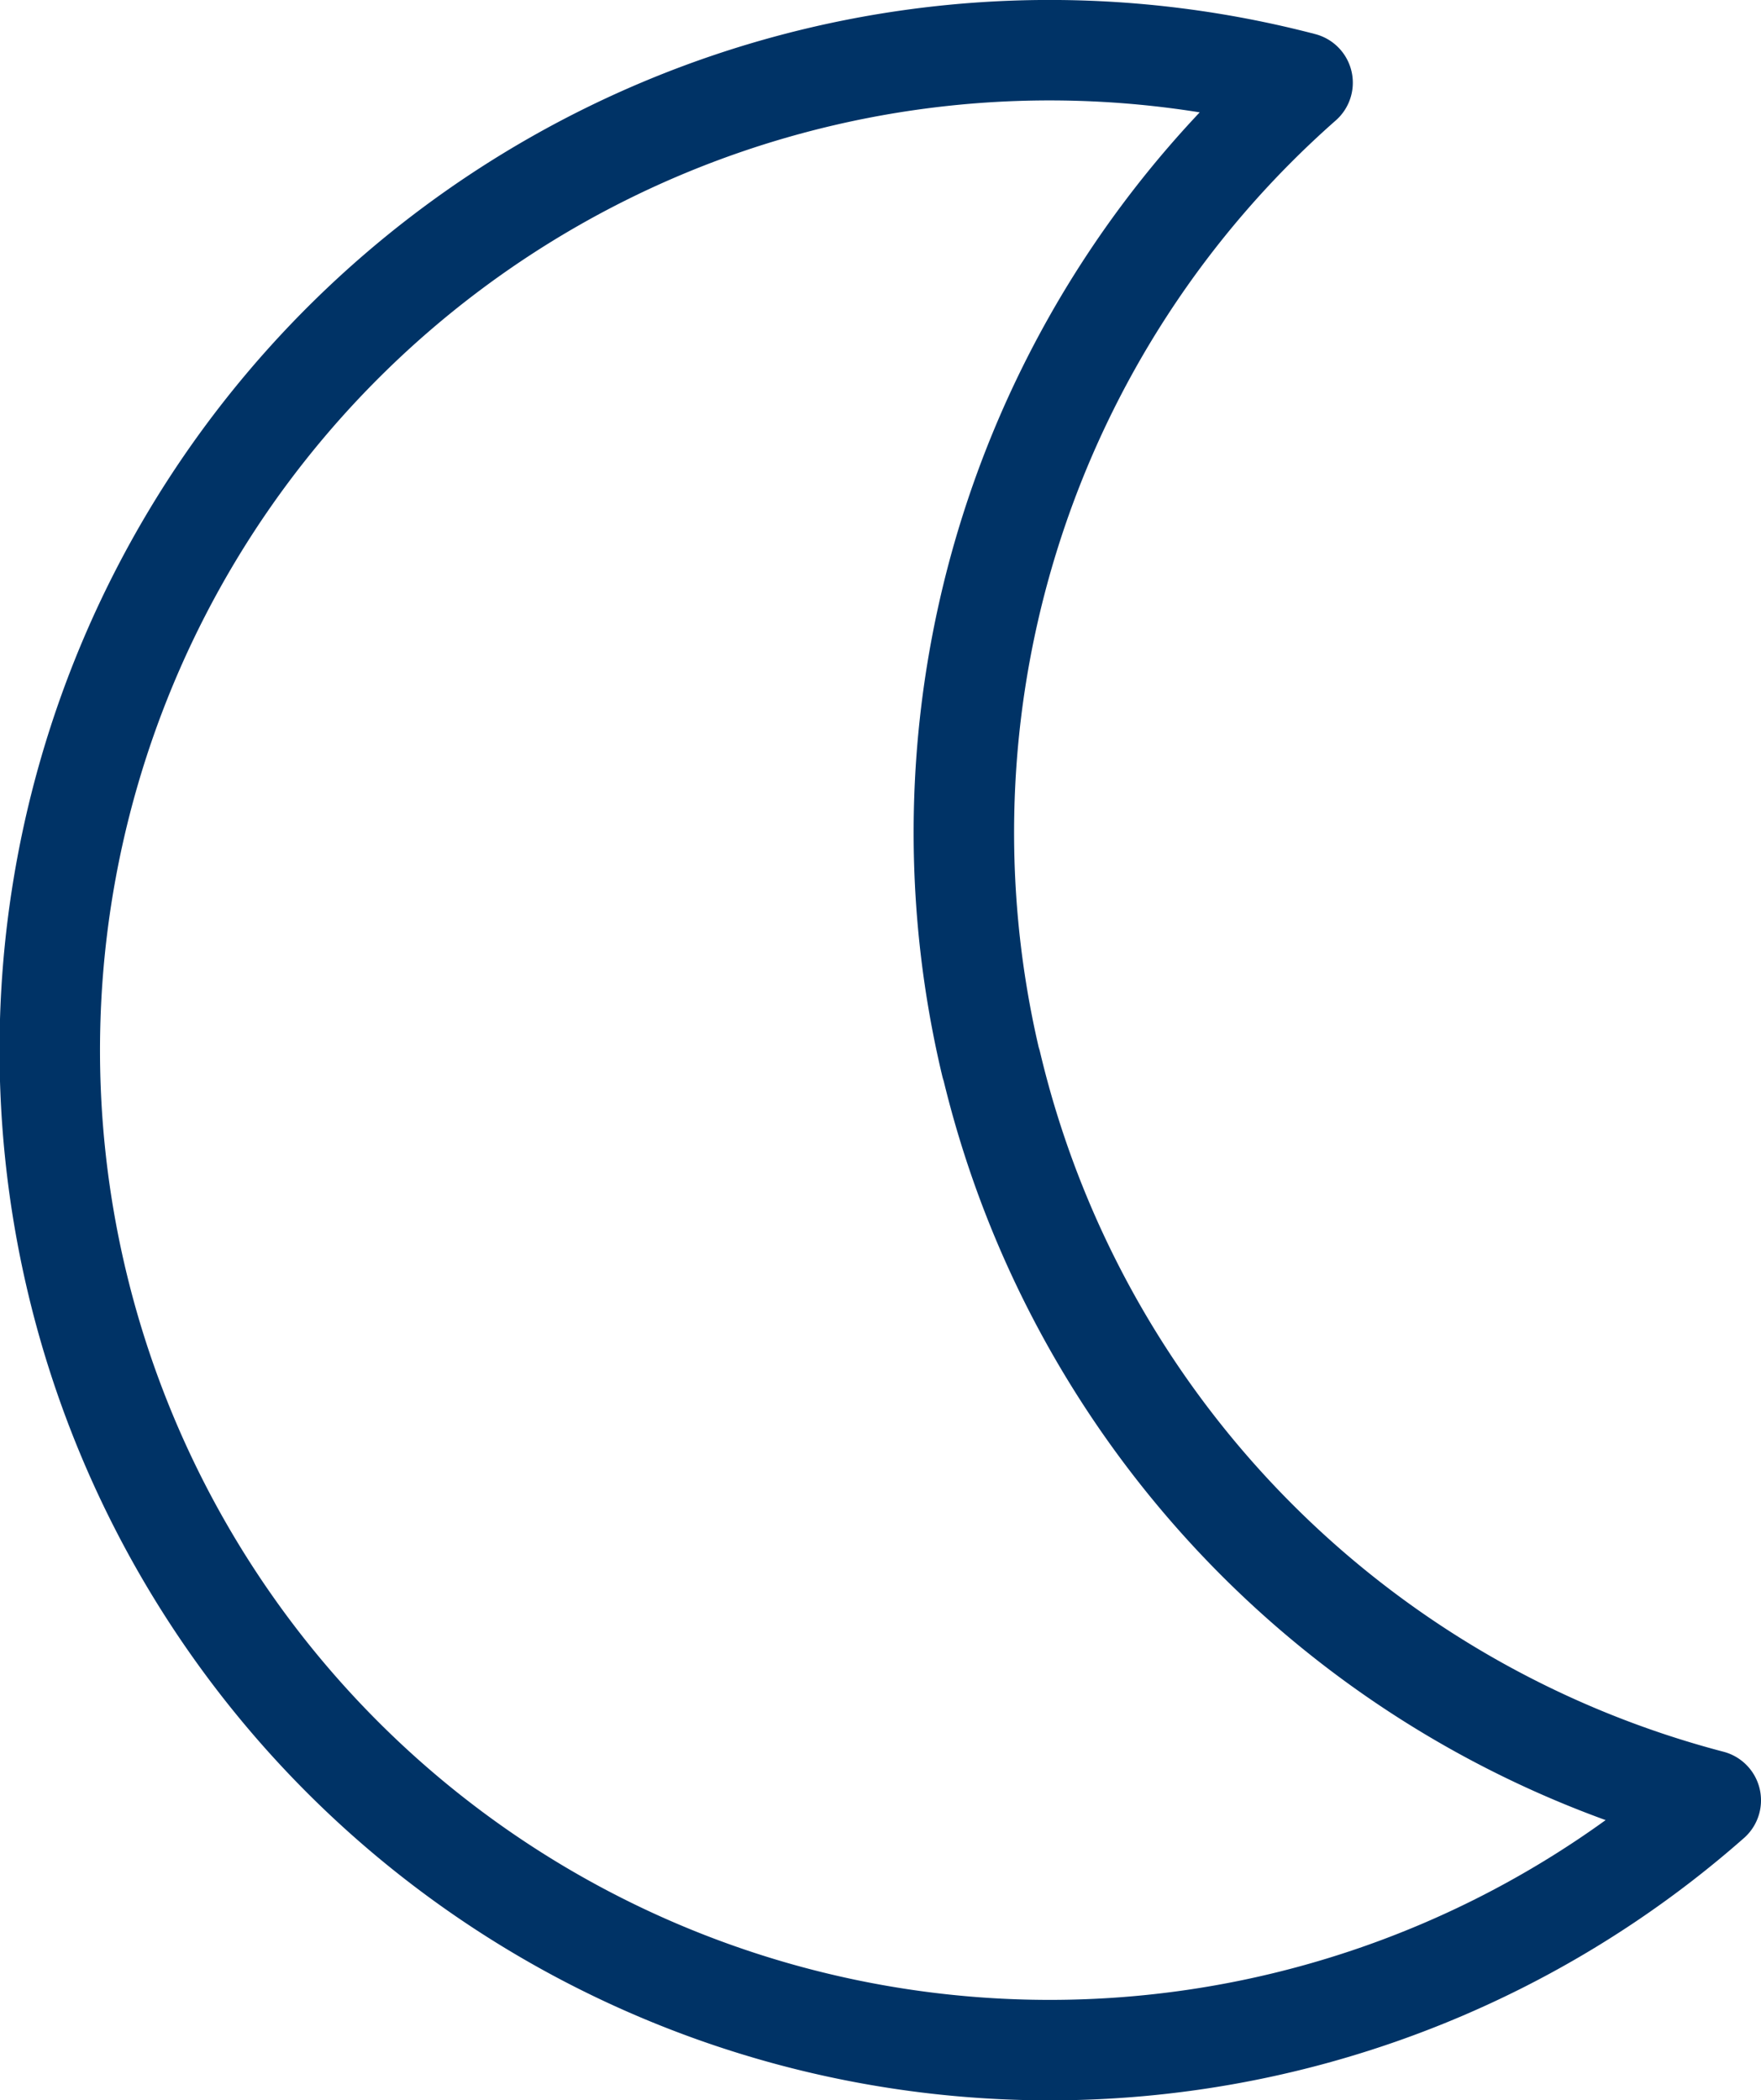 <svg xmlns="http://www.w3.org/2000/svg" viewBox="0 0 52.59 62.71"><defs><style>.cls-1{fill:none;stroke:#036;stroke-linecap:round;stroke-linejoin:round;stroke-width:3px;}</style></defs><g id="Capa_2" data-name="Capa 2"><g id="Colors_1_Blaus_Infos" data-name="Colors 1 Blaus Infos"><path class="cls-1" d="M29.6,31.79A29.84,29.84,0,0,1,38.9,2.47,29.86,29.86,0,1,0,51.09,53.76a29.86,29.86,0,0,1-21.49-22Z"/></g></g></svg>